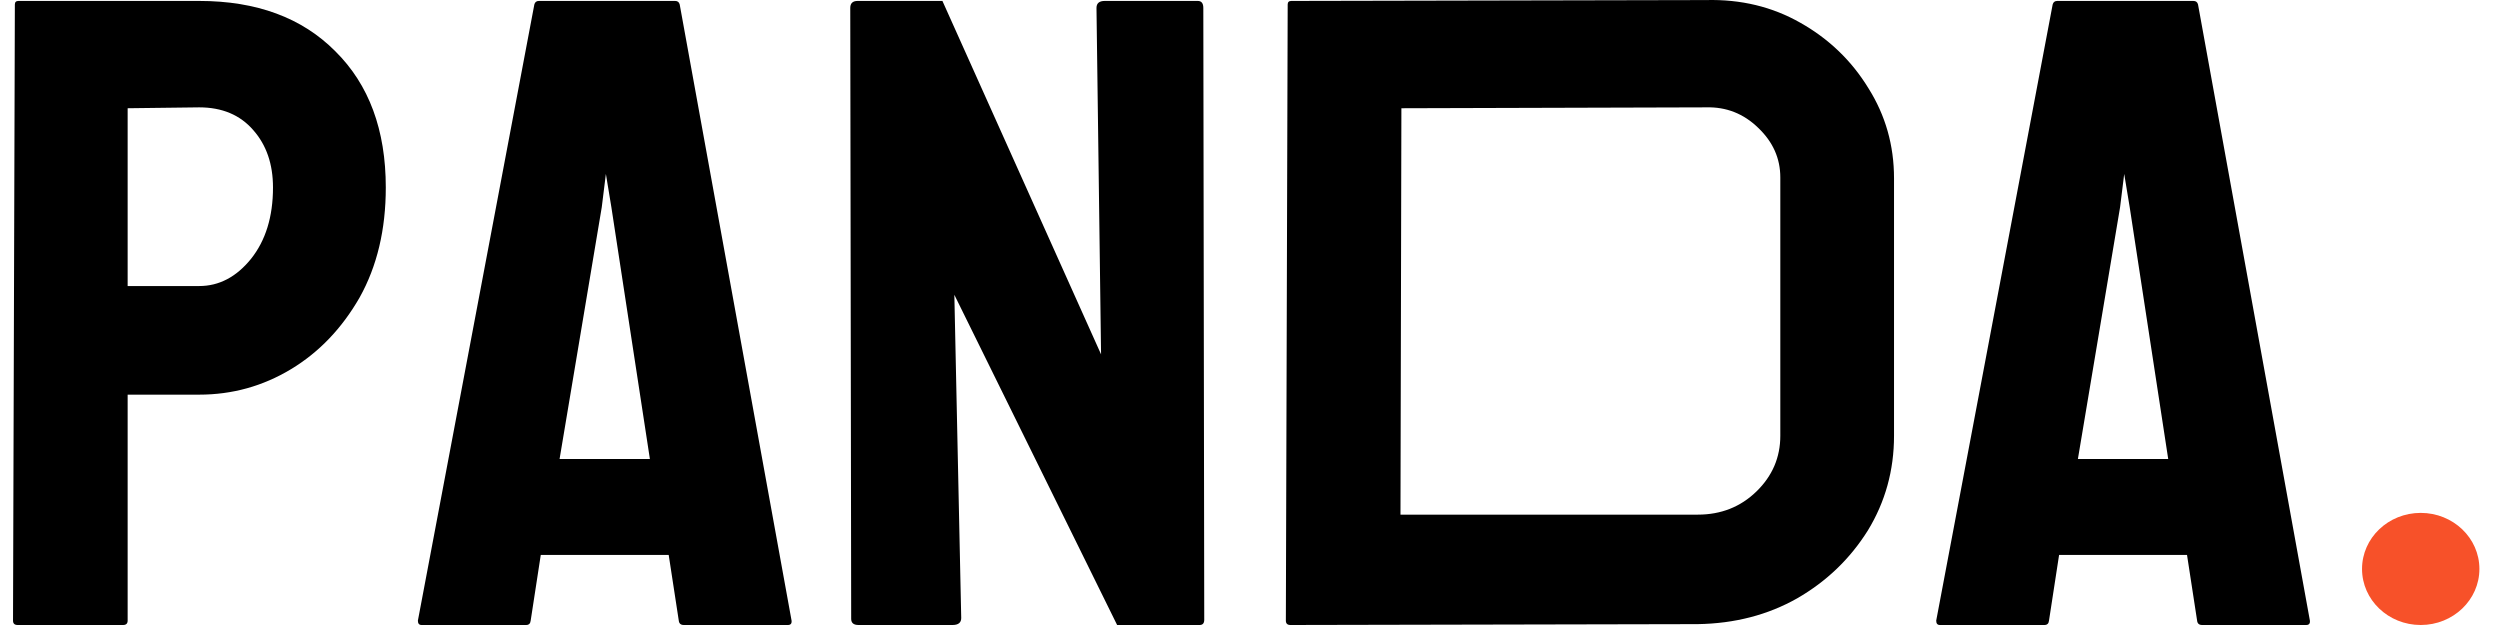 <svg width="192" height="48" viewBox="0 0 192 48" fill="none" xmlns="http://www.w3.org/2000/svg">
<path d="M9.451 48H1.352C1.117 48 1 47.888 1 47.664L1.141 0.342C1.141 0.162 1.235 0.072 1.423 0.072H15.297C19.71 0.072 23.196 1.362 25.755 3.94C28.338 6.496 29.629 9.983 29.629 14.4C29.629 17.629 28.96 20.443 27.622 22.842C26.26 25.219 24.499 27.058 22.34 28.358C20.18 29.659 17.832 30.309 15.297 30.309H9.803V47.664C9.803 47.888 9.686 48 9.451 48ZM15.297 8.245L9.803 8.313V21.968H15.297C16.823 21.968 18.149 21.273 19.276 19.883C20.403 18.47 20.966 16.642 20.966 14.4C20.966 12.607 20.462 11.138 19.452 9.994C18.443 8.828 17.058 8.245 15.297 8.245Z" fill="black"/>
<path d="M32.094 47.664L41.038 0.342C41.085 0.162 41.202 0.072 41.39 0.072H51.849C52.037 0.072 52.154 0.162 52.201 0.342L60.793 47.664C60.817 47.888 60.723 48 60.511 48H52.518C52.283 48 52.154 47.888 52.13 47.664L51.356 42.619H41.531L40.756 47.664C40.733 47.888 40.616 48 40.404 48H32.376C32.188 48 32.094 47.888 32.094 47.664ZM46.215 15.914L42.975 35.253H49.912L46.954 15.914L46.532 13.358L46.215 15.914Z" fill="black"/>
<path d="M73.153 48H65.934C65.559 48 65.371 47.843 65.371 47.529L65.3 0.611C65.3 0.252 65.488 0.072 65.864 0.072H72.378L84.562 27.215L84.21 0.611C84.21 0.252 84.422 0.072 84.844 0.072H91.993C92.274 0.072 92.415 0.252 92.415 0.611L92.486 47.596C92.486 47.865 92.368 48 92.133 48H85.795L73.294 22.64L73.822 47.462C73.822 47.821 73.599 48 73.153 48Z" fill="black"/>
<path d="M130.39 47.933L99.106 48C98.871 48 98.754 47.888 98.754 47.664L98.894 0.342C98.894 0.162 98.988 0.072 99.176 0.072L131.024 0.005C133.7 -0.062 136.118 0.521 138.278 1.754C140.461 2.987 142.198 4.658 143.489 6.766C144.804 8.851 145.461 11.16 145.461 13.694V33.47C145.461 36.116 144.792 38.538 143.454 40.735C142.092 42.91 140.285 44.648 138.031 45.948C135.777 47.226 133.23 47.888 130.39 47.933ZM131.024 8.245L107.627 8.313L107.557 39.524H130.39C132.174 39.524 133.676 38.93 134.897 37.742C136.118 36.553 136.728 35.13 136.728 33.47V13.627C136.728 12.169 136.165 10.902 135.038 9.826C133.911 8.727 132.573 8.201 131.024 8.245Z" fill="black"/>
<path d="M148.701 47.664L157.645 0.342C157.692 0.162 157.81 0.072 157.997 0.072H168.456C168.644 0.072 168.761 0.162 168.808 0.342L177.4 47.664C177.424 47.888 177.33 48 177.118 48H169.125C168.89 48 168.761 47.888 168.738 47.664L167.963 42.619H158.138L157.363 47.664C157.34 47.888 157.223 48 157.011 48H148.983C148.795 48 148.701 47.888 148.701 47.664ZM162.822 15.914L159.582 35.253H166.519L163.561 15.914L163.139 13.358L162.822 15.914Z" fill="black"/>
<ellipse cx="185.911" cy="43.695" rx="4.507" ry="4.305" fill="#F75129"/>
</svg>
